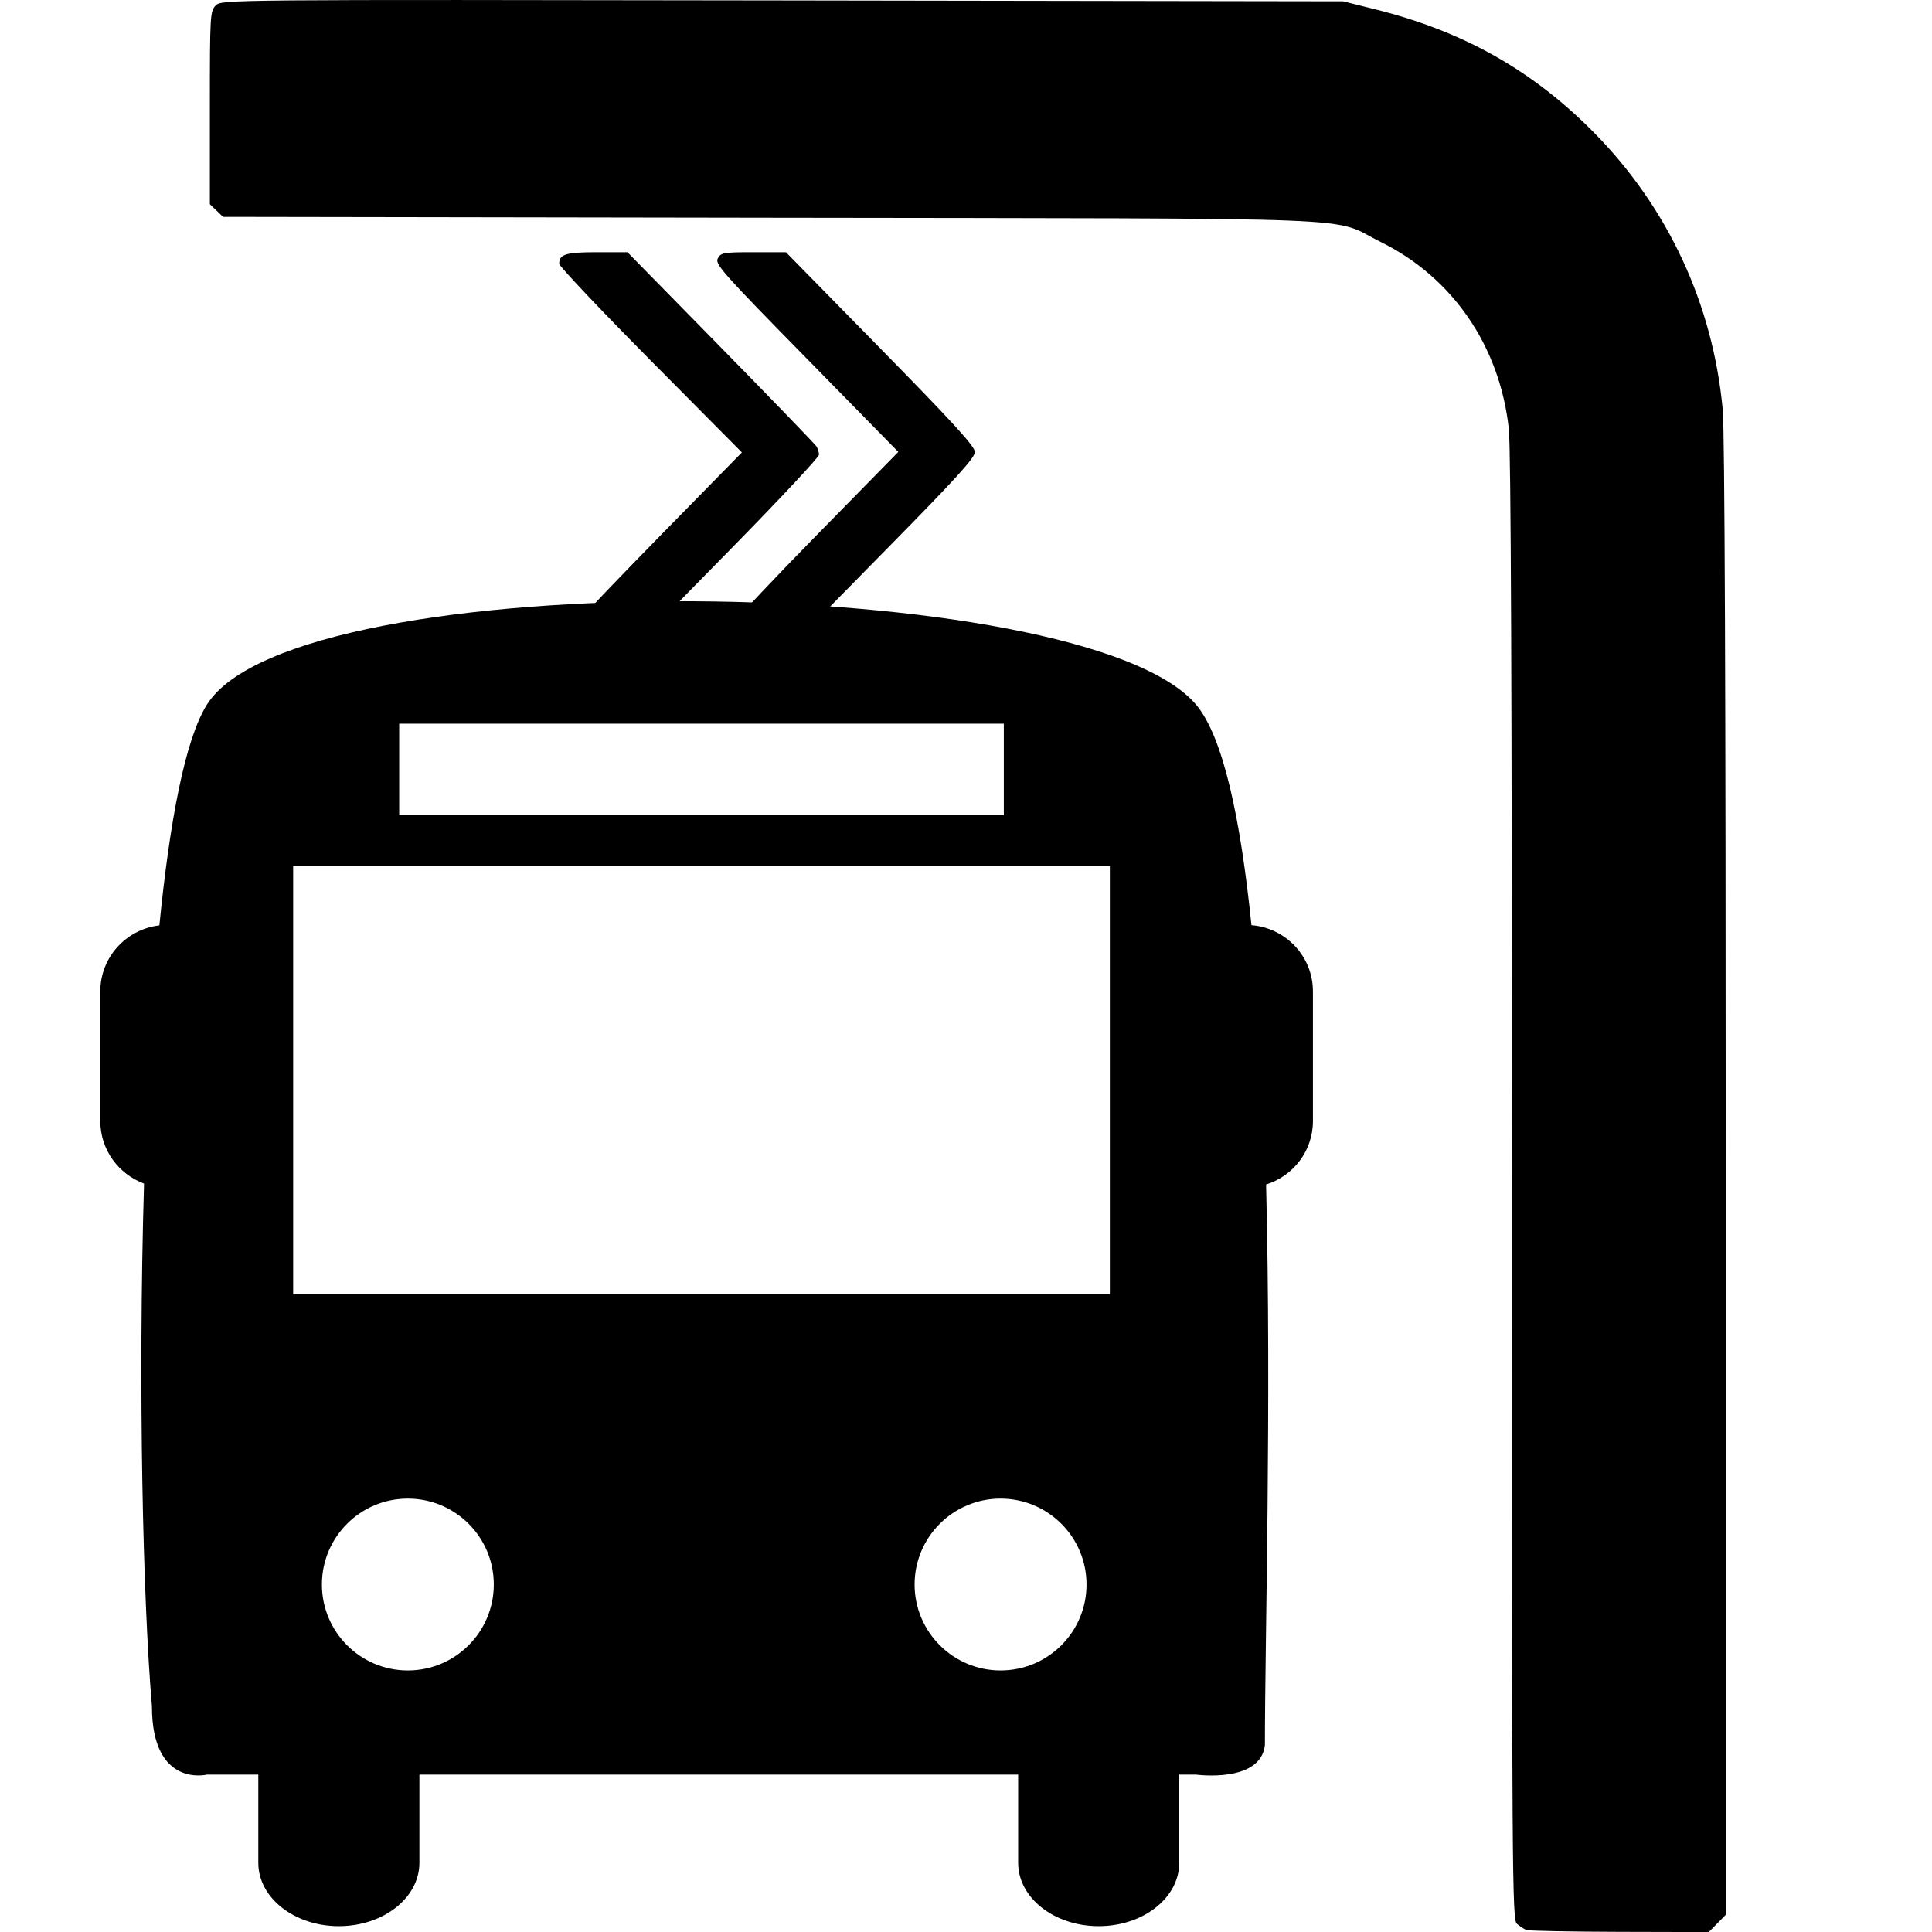 <?xml version="1.0" encoding="UTF-8" standalone="no"?>
<!-- Created with Inkscape (http://www.inkscape.org/) -->

<svg
   width="100"
   height="100"
   viewBox="0 0 26.458 26.458"
   version="1.1"
   id="svg5"
   xml:space="preserve"
   inkscape:version="1.2.1 (9c6d41e410, 2022-07-14)"
   sodipodi:docname="pantograph.svg"
   xmlns:inkscape="http://www.inkscape.org/namespaces/inkscape"
   xmlns:sodipodi="http://sodipodi.sourceforge.net/DTD/sodipodi-0.dtd"
   xmlns="http://www.w3.org/2000/svg"
   xmlns:svg="http://www.w3.org/2000/svg"><sodipodi:namedview
     id="namedview7"
     pagecolor="#ffffff"
     bordercolor="#000000"
     borderopacity="0.25"
     inkscape:showpageshadow="2"
     inkscape:pageopacity="0.0"
     inkscape:pagecheckerboard="0"
     inkscape:deskcolor="#d1d1d1"
     inkscape:document-units="mm"
     showgrid="false"
     inkscape:zoom="4.7572176"
     inkscape:cx="22.807449"
     inkscape:cy="52.236417"
     inkscape:window-width="1368"
     inkscape:window-height="860"
     inkscape:window-x="-6"
     inkscape:window-y="-6"
     inkscape:window-maximized="1"
     inkscape:current-layer="layer1" /><defs
     id="defs2" /><g
     inkscape:label="Layer 1"
     inkscape:groupmode="layer"
     id="layer1"><path
       d="M 41.753,10.383 C 41.375,6.688 40.773,3.811 39.82,2.68 35.893,-1.969 8.384,-2.309 5.26,2.68 4.496,3.903 3.96,6.769 3.601,10.389 2.441,10.525 1.537,11.502 1.537,12.698 v 4.526 c 0,1.006 0.638,1.855 1.528,2.186 -0.211,7.129 -0.04,14.567 0.276,18.266 0,2.855 1.918,2.382 1.918,2.382 h 1.798 v 3.083 c 0,1.222 1.26,2.212 2.813,2.212 1.555,0 2.815,-0.989 2.815,-2.212 V 40.058 h 20.918 v 3.083 c 0,1.222 1.259,2.212 2.814,2.212 1.553,0 2.813,-0.989 2.813,-2.212 V 40.058 h 0.591 c 0,0 2.257,0.31 2.402,-1.035 0,-3.689 0.232,-11.864 0.041,-19.581 0.946,-0.296 1.637,-1.168 1.637,-2.218 v -4.526 c 10e-4,-1.224 -0.946,-2.218 -2.147,-2.316 z M 11.979,3.344 H 33.102 V 6.539 H 11.979 Z m 0.302,33.075 c -1.658,0 -3.002,-1.345 -3.002,-3.003 0,-1.657 1.344,-3.001 3.002,-3.001 1.658,0 3.003,1.344 3.003,3.001 0,1.658 -1.344,3.003 -3.003,3.003 z m 20.708,0 c -1.657,0 -3.004,-1.345 -3.004,-3.003 0,-1.657 1.346,-3.001 3.004,-3.001 1.658,0 3.002,1.344 3.002,3.001 10e-4,1.658 -1.344,3.003 -3.002,3.003 z M 36.806,23.277 H 8.275 V 8.312 H 36.806 Z"
       id="path4121"
       style="fill:#000000;stroke-width:1.019"
       transform="matrix(0.392,0,0,0.392,0.771,8.6)" /><path
       style="fill:#000000;stroke-width:0.04"
       d="m 20.903,26.43 c -0.033,-0.012 -0.09,-0.05 -0.129,-0.083 -0.066,-0.058 -0.069,-0.588 -0.069,-10.071 0,-6.849 -0.014,-10.133 -0.042,-10.4 C 20.54,4.742 19.894,3.799 18.907,3.313 18.195,2.962 19.025,2.995 10.566,2.982 L 3.055,2.97 2.964,2.883 2.874,2.797 V 1.476 c 0,-1.271 0.003,-1.323 0.08,-1.401 0.08,-0.081 0.097,-0.081 7.76,-0.069 l 7.68,0.012 0.452,0.113 c 1.201,0.301 2.15,0.838 2.99,1.692 1.01,1.027 1.621,2.345 1.756,3.786 0.027,0.289 0.041,3.888 0.041,10.526 l 2.6e-5,10.088 -0.116,0.118 -0.116,0.118 -1.219,-0.003 c -0.67,-0.002 -1.246,-0.013 -1.278,-0.025 z M 8.015,8.564 c -0.022,-0.043 -0.041,-0.092 -0.041,-0.109 0,-0.017 0.492,-0.532 1.093,-1.145 L 10.16,6.196 8.909,4.935 C 8.221,4.241 7.658,3.645 7.658,3.612 c 0,-0.13 0.09,-0.158 0.515,-0.158 h 0.42 l 1.277,1.302 c 0.702,0.716 1.292,1.327 1.311,1.357 0.019,0.03 0.035,0.082 0.035,0.114 2.97e-4,0.032 -0.519,0.589 -1.155,1.237 L 8.905,8.642 H 8.481 c -0.379,0 -0.429,-0.008 -0.465,-0.078 z m 2.156,0.015 c -0.034,-0.035 -0.062,-0.084 -0.062,-0.109 0,-0.025 0.493,-0.549 1.096,-1.163 L 12.302,6.189 11.044,4.906 C 9.89,3.731 9.789,3.617 9.83,3.539 c 0.042,-0.079 0.077,-0.085 0.489,-0.085 h 0.444 l 1.294,1.319 c 1,1.019 1.294,1.341 1.294,1.418 0,0.077 -0.265,0.369 -1.157,1.275 L 11.038,8.642 h -0.402 c -0.313,0 -0.416,-0.014 -0.464,-0.063 z"
       id="path4124"
       sodipodi:nodetypes="csscsscccssscsssscccsccssscssscsscscssssscssscssscss" /></g></svg>
